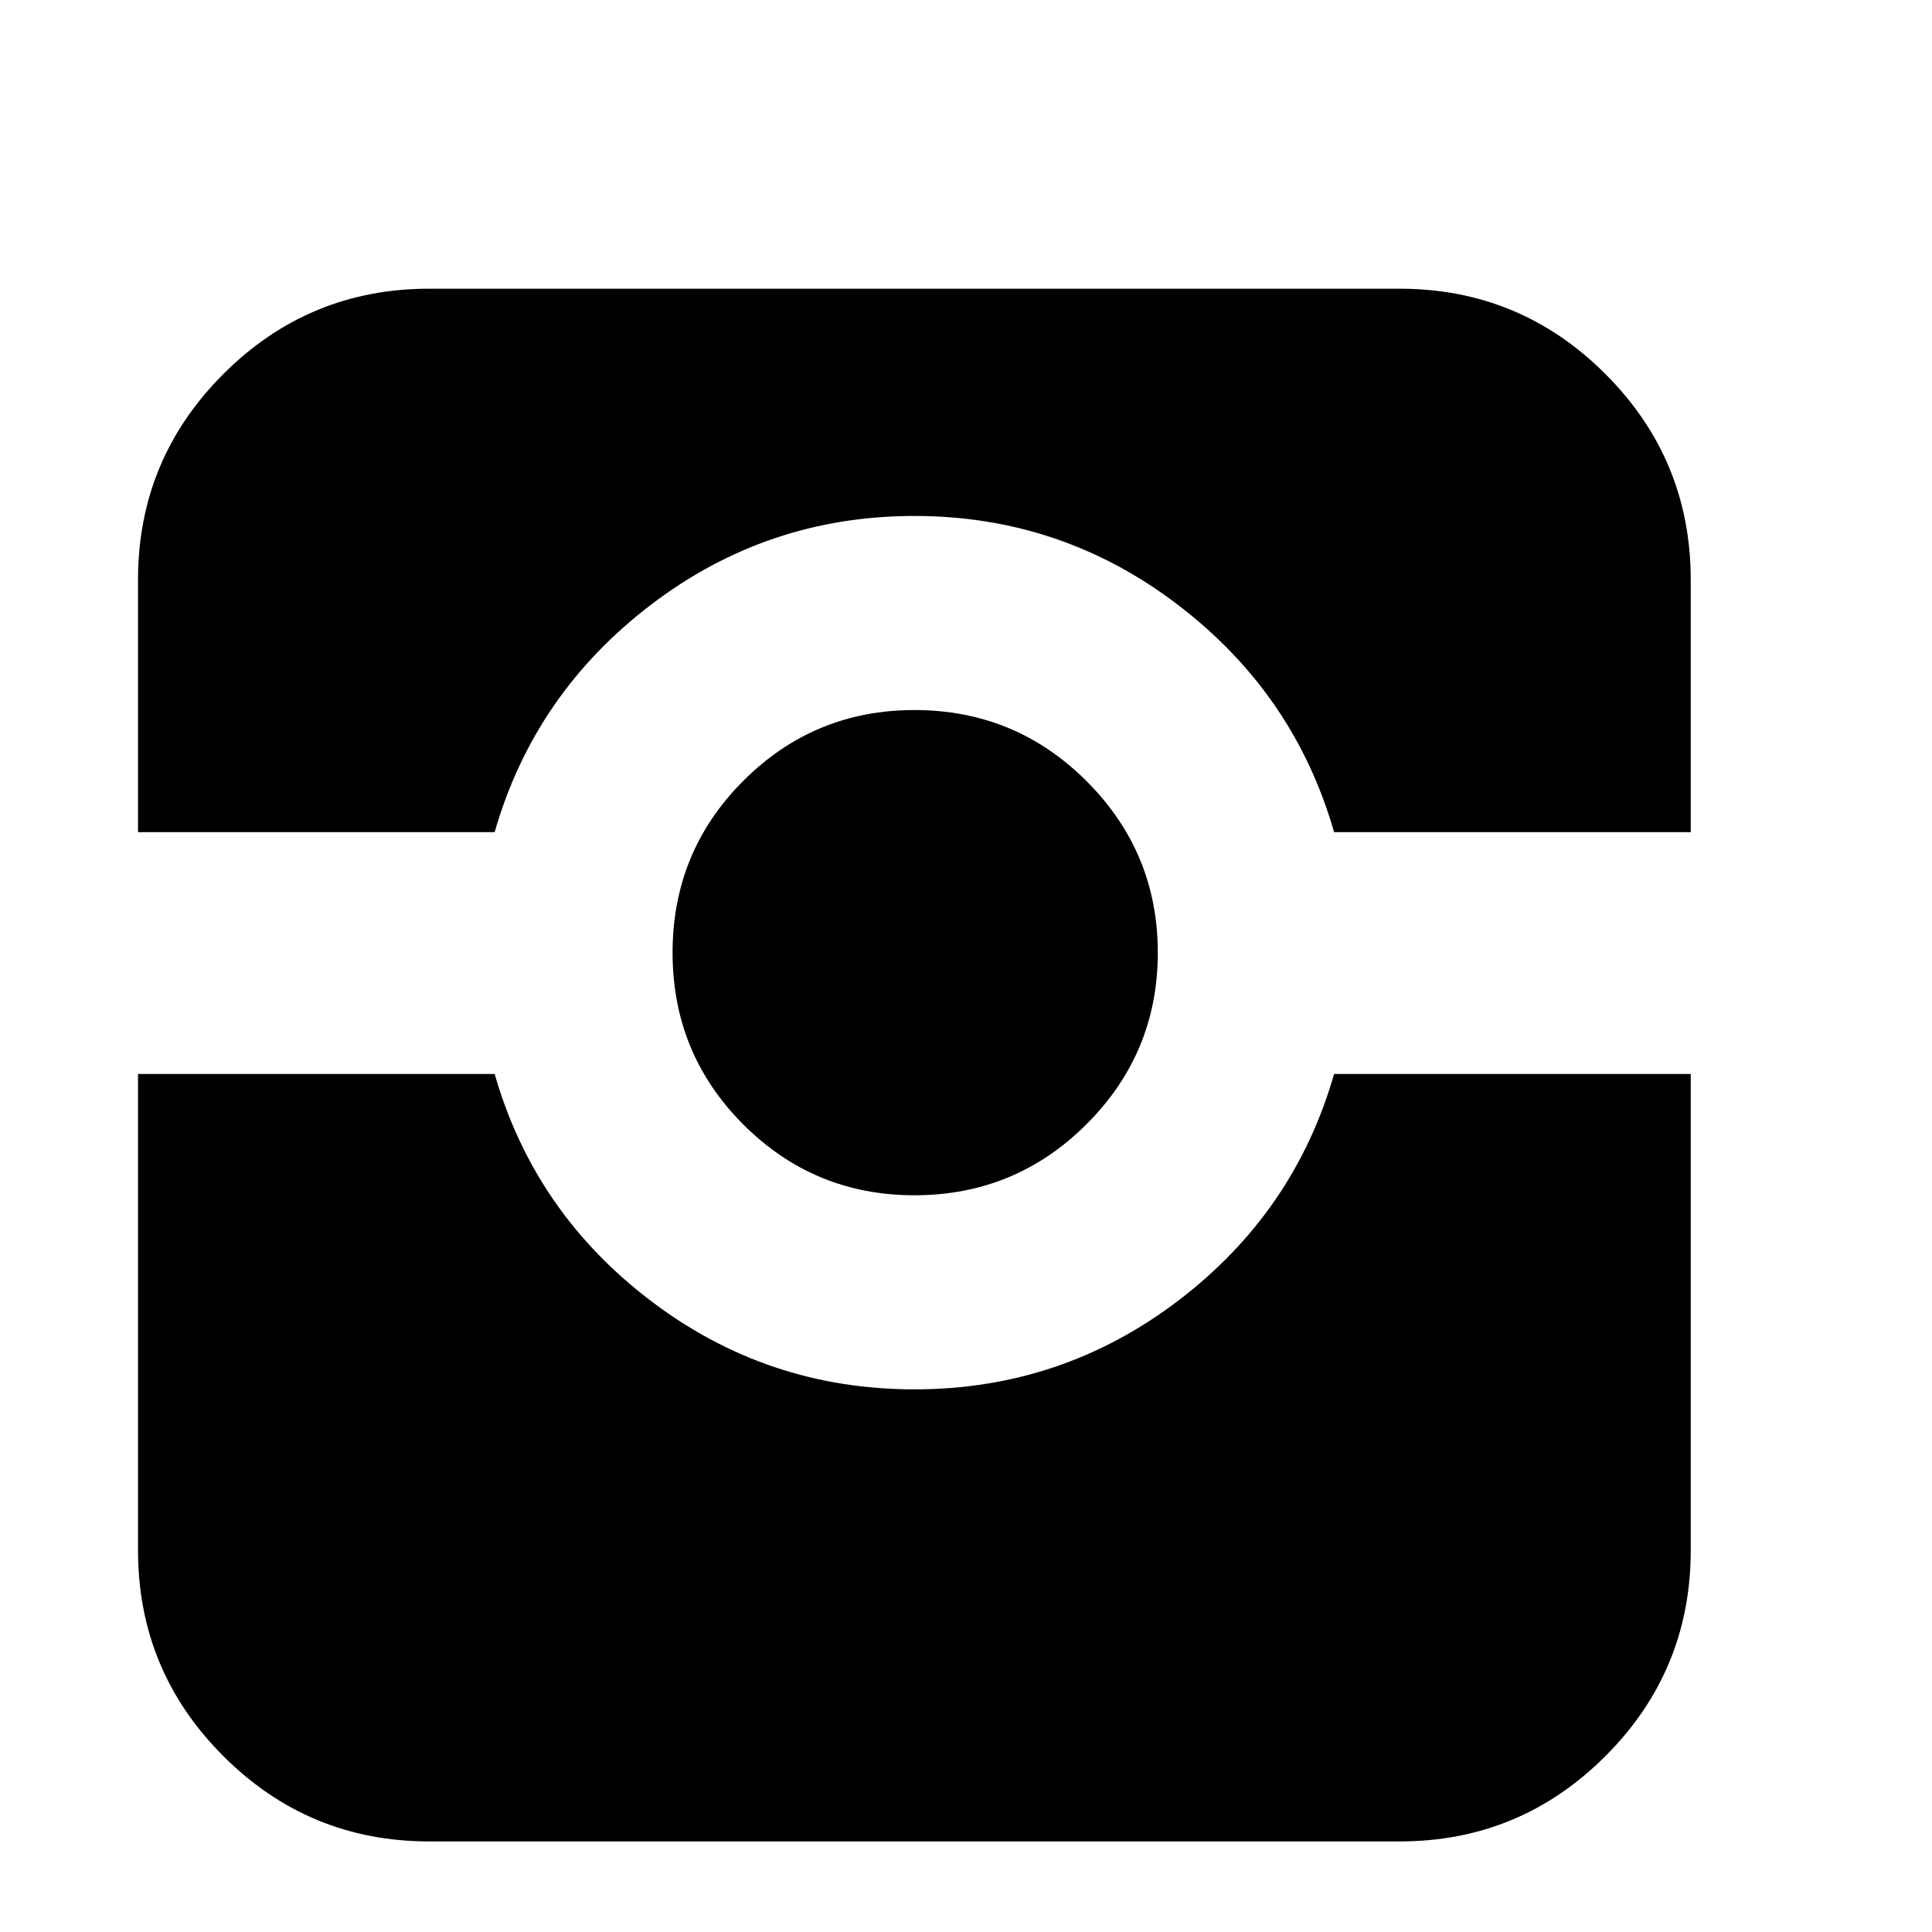 <svg viewBox="0 0 2389 2389" xmlns="http://www.w3.org/2000/svg"><path d="M170.667 1917v-589h441q49 171 193 280.5t326 109.5 326-109.5 193-280.5h441v589q0 149-105.5 254.5t-254.5 105.5h-1200q-149 0-254.5-105.5t-105.5-254.5zm0-888V717q0-149 105.5-254.5t254.5-105.5h1200q149 0 254.5 105.5t105.5 254.5v312h-441q-49-171-193-281t-326-110-326 110-193 281h-441zm661 149q0 125 87.5 212.5t211.5 87.5q125 0 213-88t88-212-88-212-213-88q-124 0-211.5 87.5t-87.5 212.5z"/></svg>
